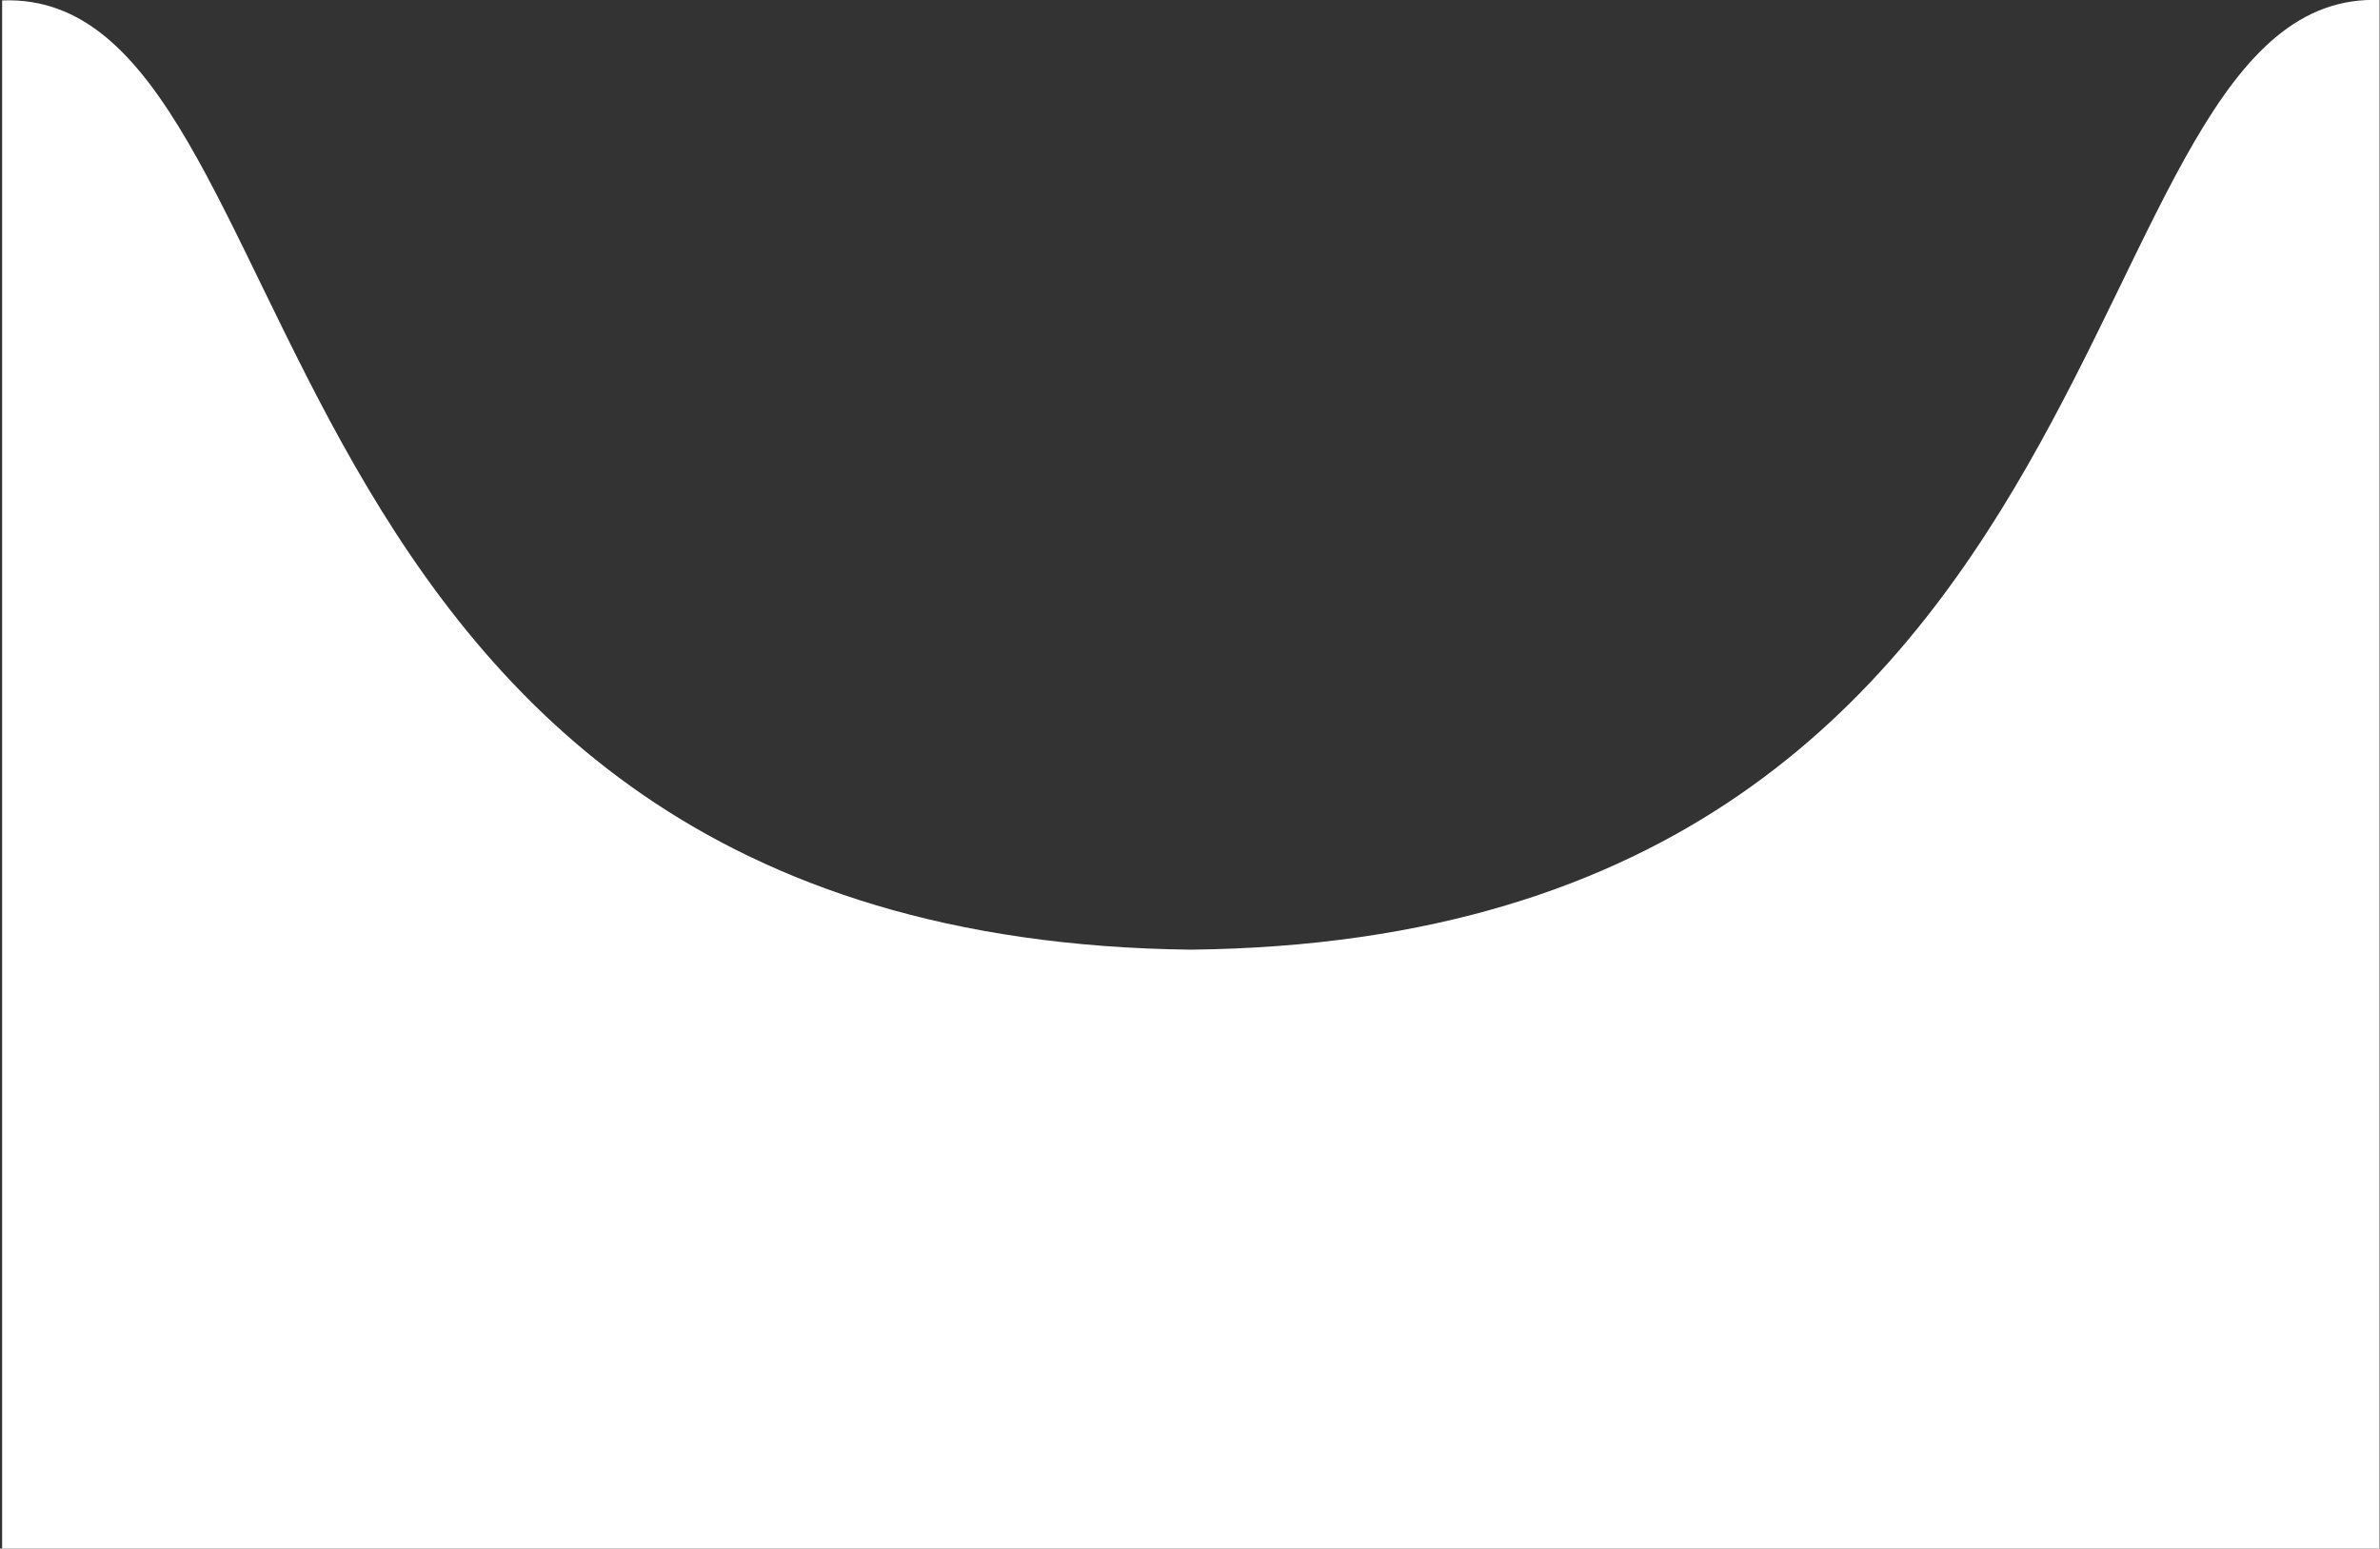 <?xml version="1.0" encoding="utf-8"?>
<!-- Generator: Adobe Illustrator 24.1.2, SVG Export Plug-In . SVG Version: 6.00 Build 0)  -->
<svg version="1.1" id="Layer_1" xmlns="http://www.w3.org/2000/svg" xmlns:xlink="http://www.w3.org/1999/xlink" x="0px" y="0px"
	 viewBox="0 0 556.4 362" style="enable-background:new 0 0 556.4 362;" xml:space="preserve">
<rect x="0" y="0" width="556.4" height="362" fill="#333333" stroke="none"/>
<style type="text/css">
	.st0{display:none;fill-rule:evenodd;clip-rule:evenodd;fill:#7F002B;}
	.st1{fill-rule:evenodd;clip-rule:evenodd;fill:#FFFFFF;}
	.st2{display:none;fill-rule:evenodd;clip-rule:evenodd;fill:#B40032;}
</style>
<circle class="st0" cx="278.5" cy="-17.5" r="186.7"/>
<path class="st1" d="M556.4,0c-75.2-2.9-52.1,219.5-278,222l0,0C52.7,219.4,75.7-2.8,0.5,0.1v362H279l0,0h277.3V0z"/>
<rect x="551.8" class="st2" width="107.2" height="362"/>
</svg>
